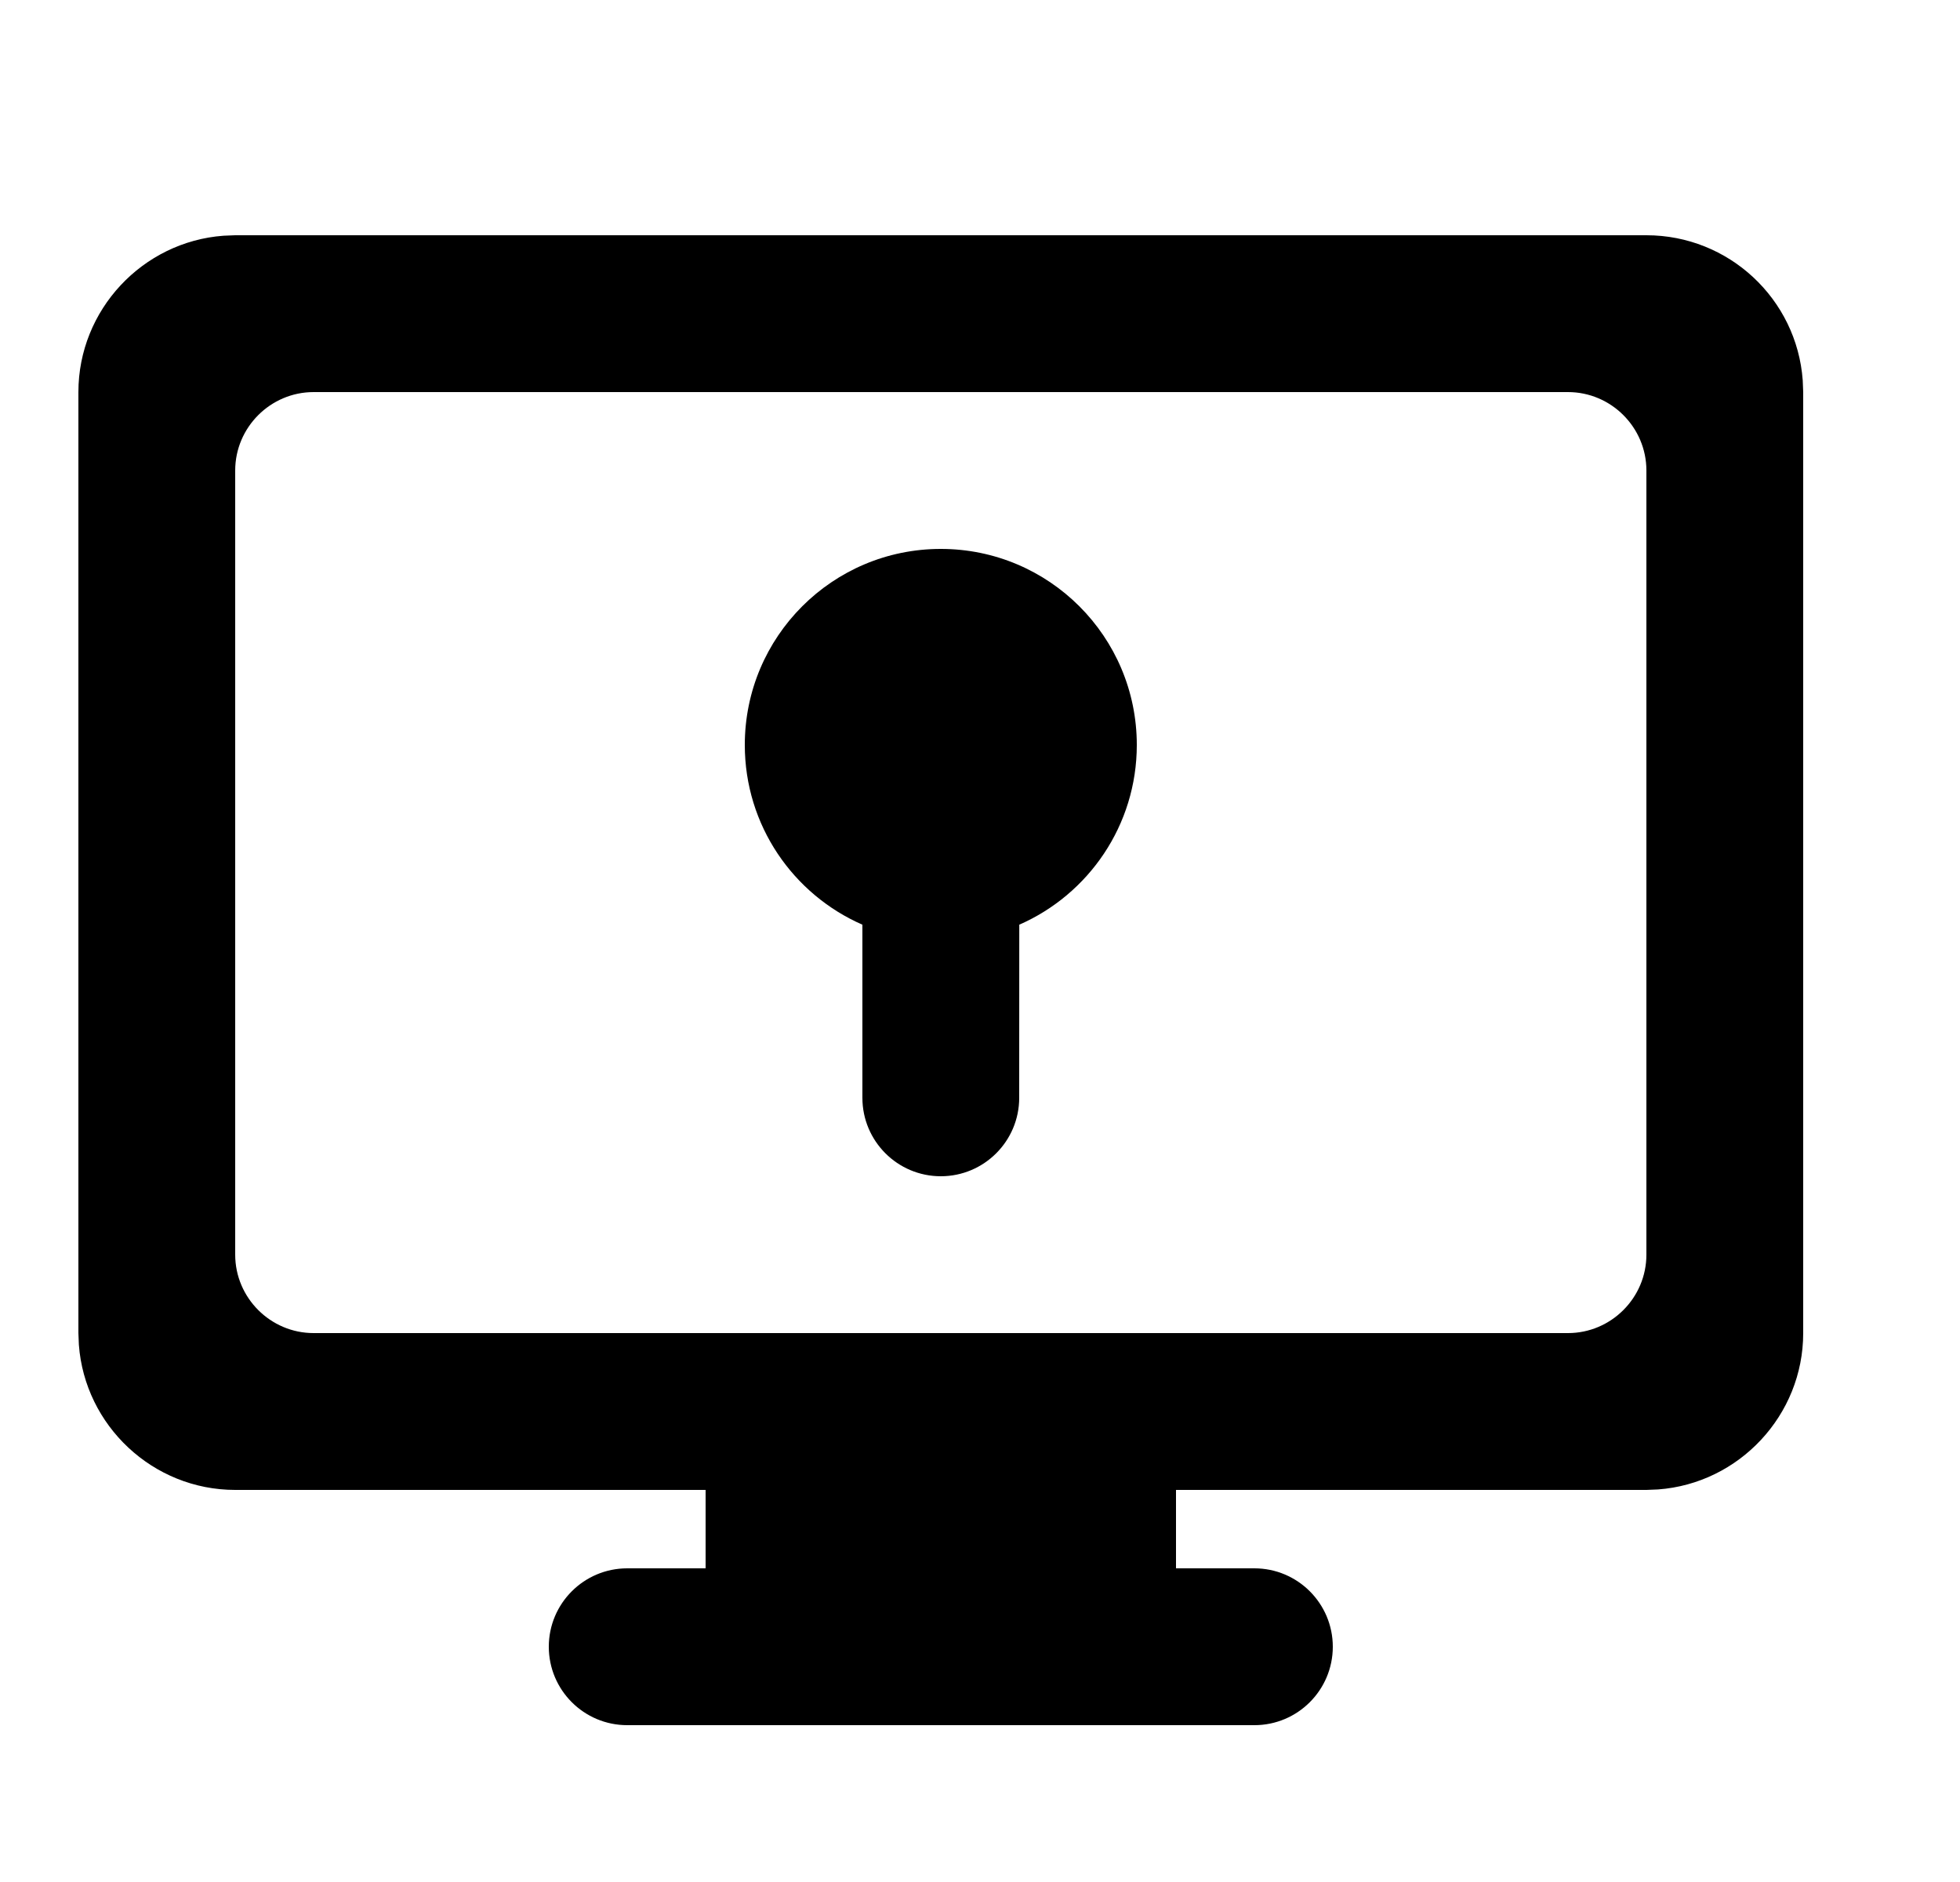 <?xml version="1.0" encoding="UTF-8"?>
<svg width="25px" height="24px" viewBox="0 0 25 24" version="1.1" xmlns="http://www.w3.org/2000/svg" xmlns:xlink="http://www.w3.org/1999/xlink">
    <title>tos_desktop_ic_alarm_lock</title>
    <g id="Guide" stroke="none" stroke-width="1" fill="none" fill-rule="evenodd">
        <g id="04_02_03_TOS5_alarm" transform="translate(-80, -701)">
            <g id="Group" transform="translate(48, 539)">
                <g id="Group-13-Copy" transform="translate(18, 150)">
                    <g id="Group" transform="translate(14, 12)">
                        <polygon id="Path" points="0 0 24 0 24 24 0 24"></polygon>
                        <path d="M21,3 C22.05,3 22.918,3.811 22.994,4.85 L23,5 L23,17 C23,18.05 22.18,18.918 21.149,18.994 L21,19 L15,19 L15,20 L16,20 C16.552,20 17,20.448 17,21 C17,21.552 16.552,22 16,22 L8,22 C7.448,22 7,21.552 7,21 C7,20.448 7.448,20 8,20 L9,20 L9,19 L3,19 C1.95,19 1.082,18.18 1.006,17.149 L1,17 L1,5 C1,3.95 1.82,3.082 2.851,3.006 L3,3 L21,3 Z M20,5 L4,5 C3.45,5 3,5.45 3,6 L3,6 L3,16 C3,16.55 3.45,17 4,17 L4,17 L20,17 C20.55,17 21,16.55 21,16 L21,16 L21,6 C21,5.45 20.55,5 20,5 L20,5 Z M12,7 C13.381,7 14.5,8.119 14.5,9.5 C14.5,10.525 13.883,11.406 13.001,11.792 L13,14 C13,14.552 12.552,15 12,15 C11.448,15 11,14.552 11,14 L11,11.792 C10.117,11.406 9.5,10.525 9.5,9.5 C9.5,8.119 10.619,7 12,7 Z" id="Combined-Shape" fill="#000000"></path>
                    </g>
                </g>
            </g>
        </g>
    </g>
</svg>
